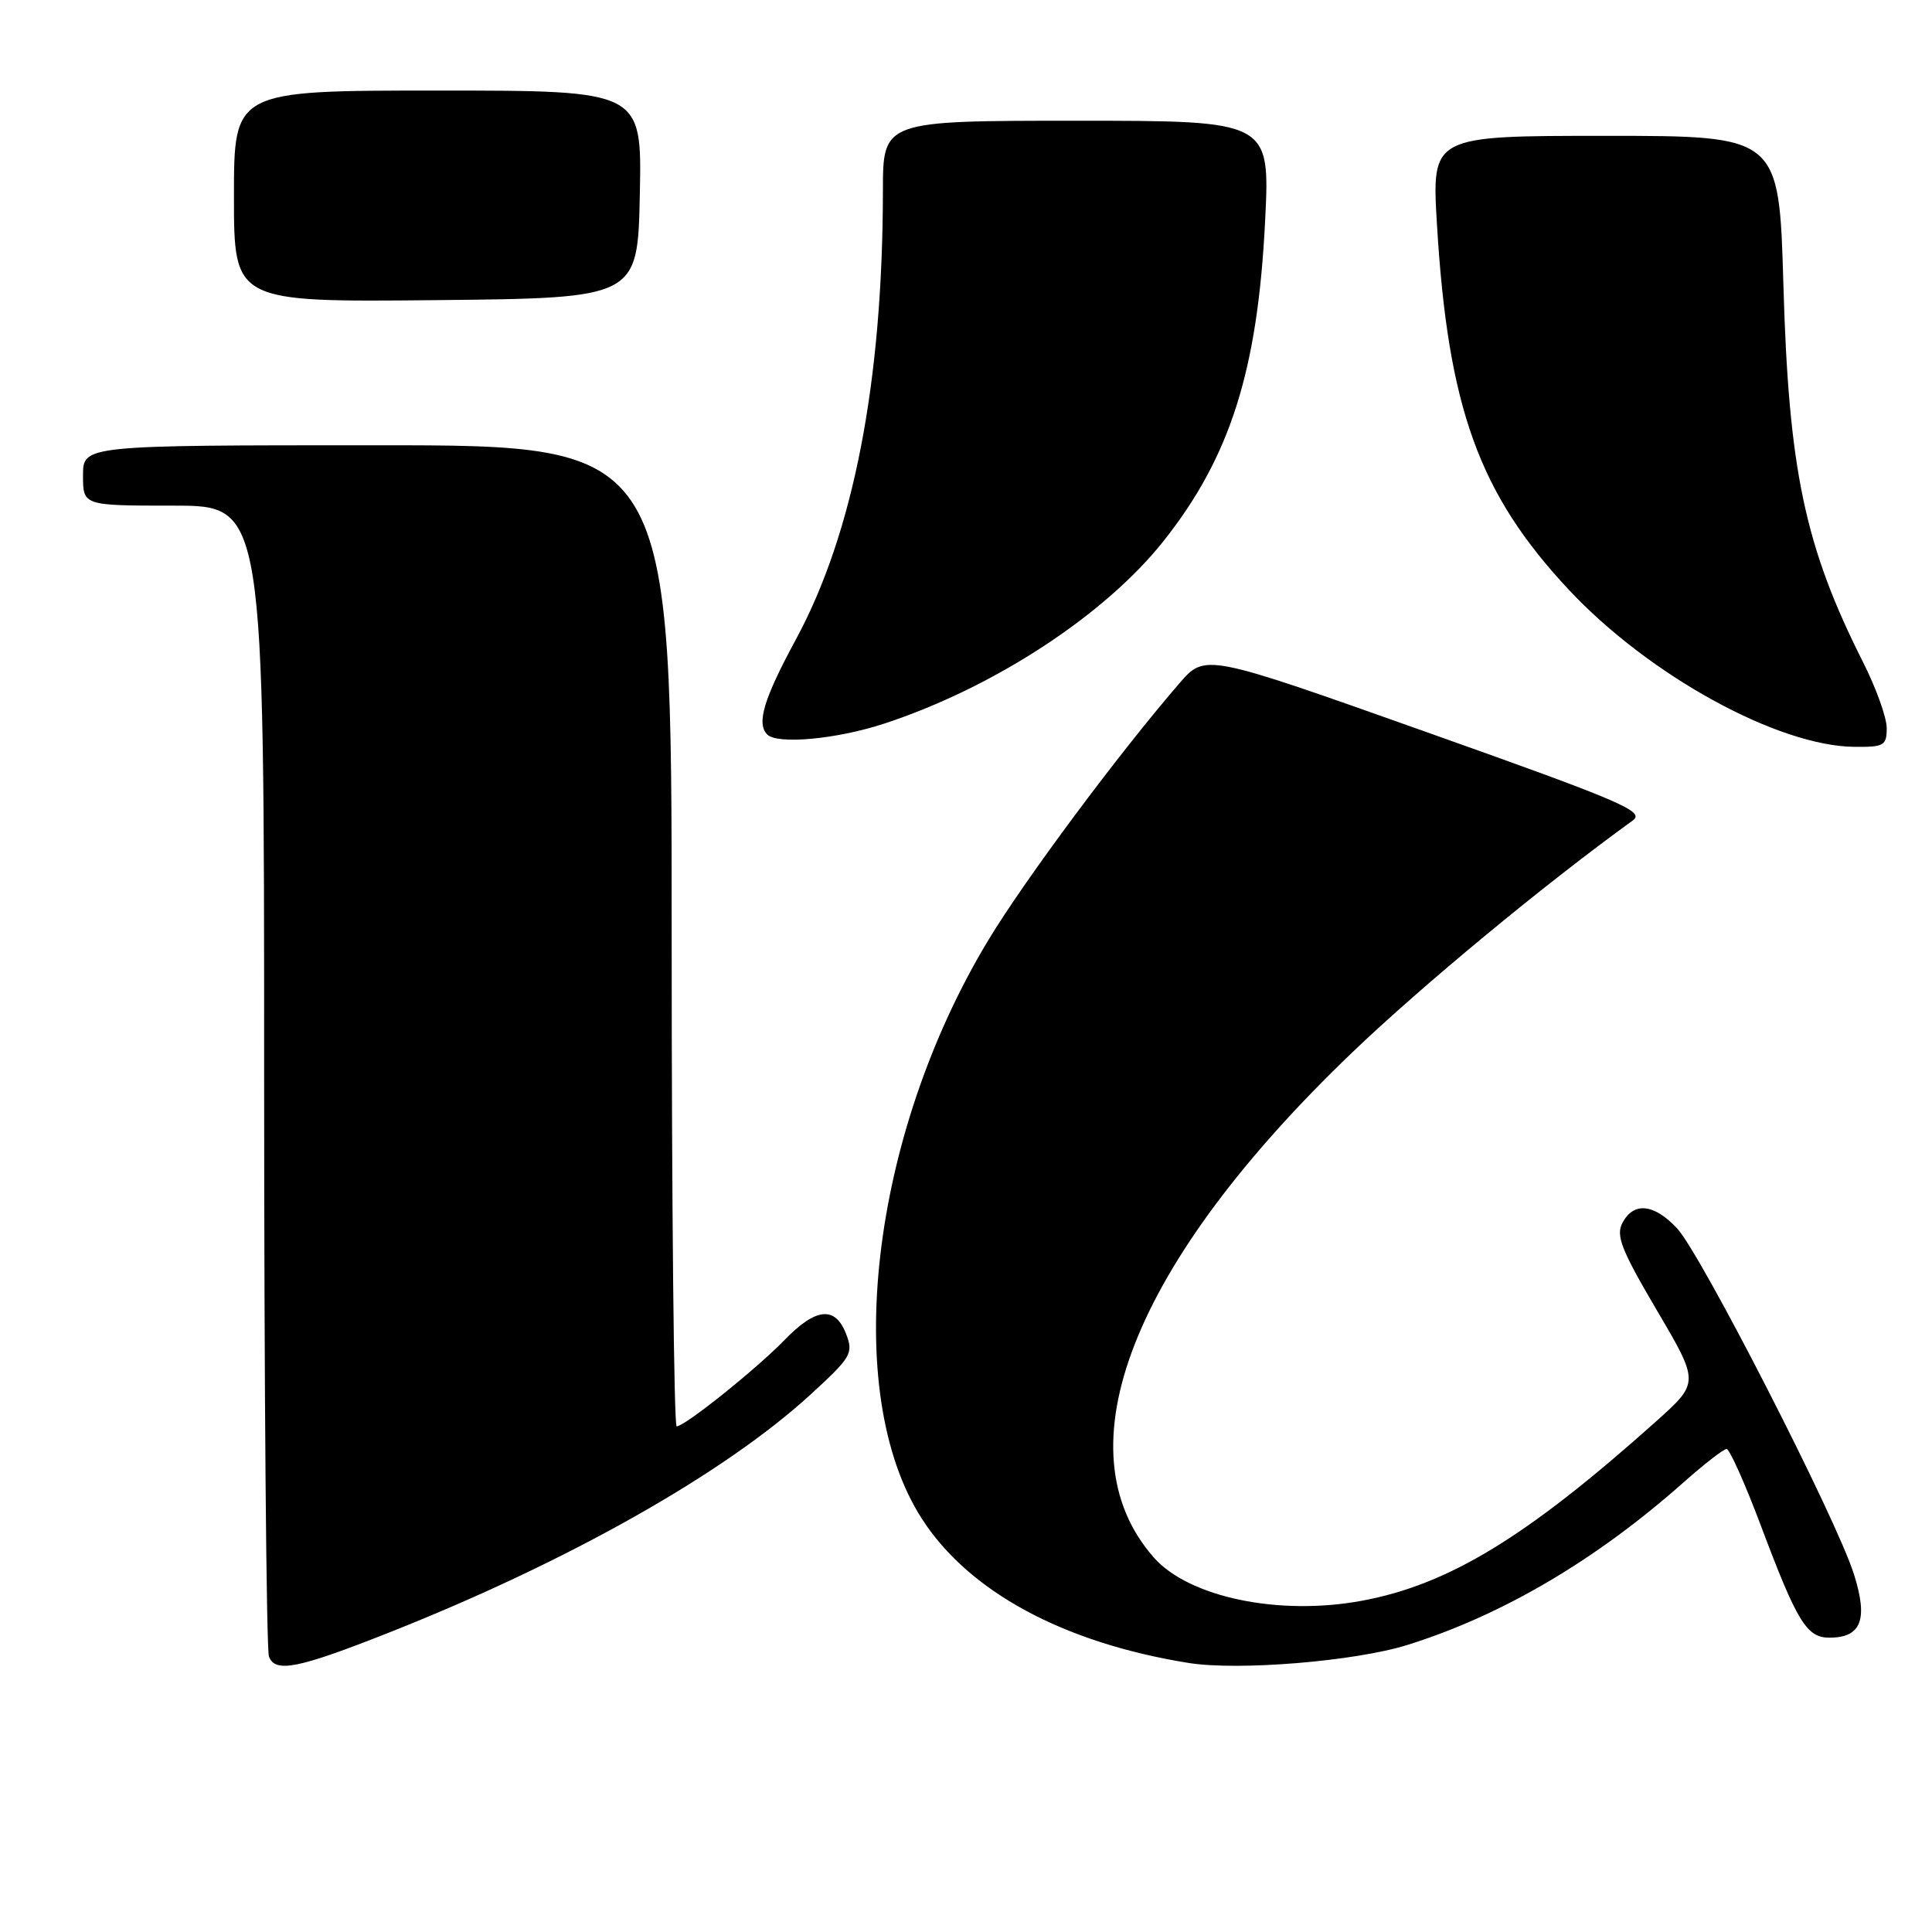 <?xml version="1.0" encoding="UTF-8" standalone="no"?>
<!DOCTYPE svg PUBLIC "-//W3C//DTD SVG 1.1//EN" "http://www.w3.org/Graphics/SVG/1.1/DTD/svg11.dtd" >
<svg xmlns="http://www.w3.org/2000/svg" xmlns:xlink="http://www.w3.org/1999/xlink" version="1.1" viewBox="0 0 256 256">
 <g >
 <path fill="currentColor"
d=" M 51.38 216.39 C 75.13 207.01 95.91 195.29 107.34 184.84 C 112.81 179.83 113.11 179.33 112.11 176.75 C 110.67 173.01 108.10 173.27 103.95 177.56 C 100.24 181.39 90.74 189.00 89.66 189.00 C 89.30 189.00 89.00 159.75 89.00 124.00 C 89.00 59.00 89.00 59.00 50.00 59.00 C 11.00 59.00 11.00 59.00 11.00 63.00 C 11.00 67.00 11.00 67.00 23.00 67.00 C 35.00 67.00 35.00 67.00 35.00 142.42 C 35.00 183.90 35.29 218.59 35.64 219.51 C 36.48 221.69 39.46 221.10 51.38 216.39 Z  M 186.50 217.96 C 199.08 214.02 211.53 206.69 223.15 196.36 C 225.86 193.96 228.39 192.00 228.78 192.00 C 229.18 192.00 231.24 196.61 233.36 202.25 C 238.13 214.93 239.40 217.00 242.40 217.00 C 246.63 217.00 247.56 214.61 245.66 208.60 C 243.36 201.28 225.37 166.11 222.21 162.75 C 219.15 159.49 216.48 159.23 214.99 162.02 C 214.08 163.71 214.82 165.59 219.54 173.62 C 225.18 183.20 225.18 183.20 219.43 188.35 C 202.33 203.65 192.01 209.95 180.50 212.10 C 169.50 214.15 157.53 211.66 152.87 206.36 C 140.34 192.08 150.03 167.40 179.13 139.50 C 188.42 130.60 204.62 117.20 216.36 108.71 C 218.00 107.52 214.92 106.20 188.95 96.98 C 159.69 86.59 159.69 86.59 156.27 90.55 C 148.30 99.76 135.79 116.57 130.96 124.57 C 115.30 150.49 111.39 184.47 122.14 201.22 C 128.35 210.90 140.91 217.69 157.50 220.35 C 164.09 221.41 179.57 220.13 186.50 217.96 Z  M 250.00 96.47 C 250.00 95.08 248.59 91.15 246.86 87.73 C 239.15 72.44 237.01 62.31 236.31 37.75 C 235.74 18.00 235.74 18.00 212.73 18.00 C 189.71 18.00 189.71 18.00 190.40 29.68 C 191.86 54.05 195.96 65.41 207.89 78.16 C 218.50 89.49 235.58 98.88 245.75 98.96 C 249.64 99.00 250.00 98.79 250.00 96.47 Z  M 117.08 95.91 C 131.58 91.17 146.32 81.56 154.12 71.76 C 162.99 60.61 166.64 49.15 167.63 29.36 C 168.30 16.00 168.30 16.00 142.65 16.00 C 117.00 16.00 117.00 16.00 116.99 25.25 C 116.97 50.61 113.09 70.62 105.46 84.73 C 101.19 92.62 100.21 95.88 101.67 97.33 C 103.01 98.67 110.83 97.95 117.08 95.91 Z  M 84.78 25.75 C 85.06 12.00 85.06 12.00 58.03 12.00 C 31.00 12.00 31.00 12.00 31.00 26.02 C 31.00 40.03 31.00 40.03 57.75 39.77 C 84.50 39.50 84.50 39.50 84.78 25.75 Z "/>
</g>
</svg>